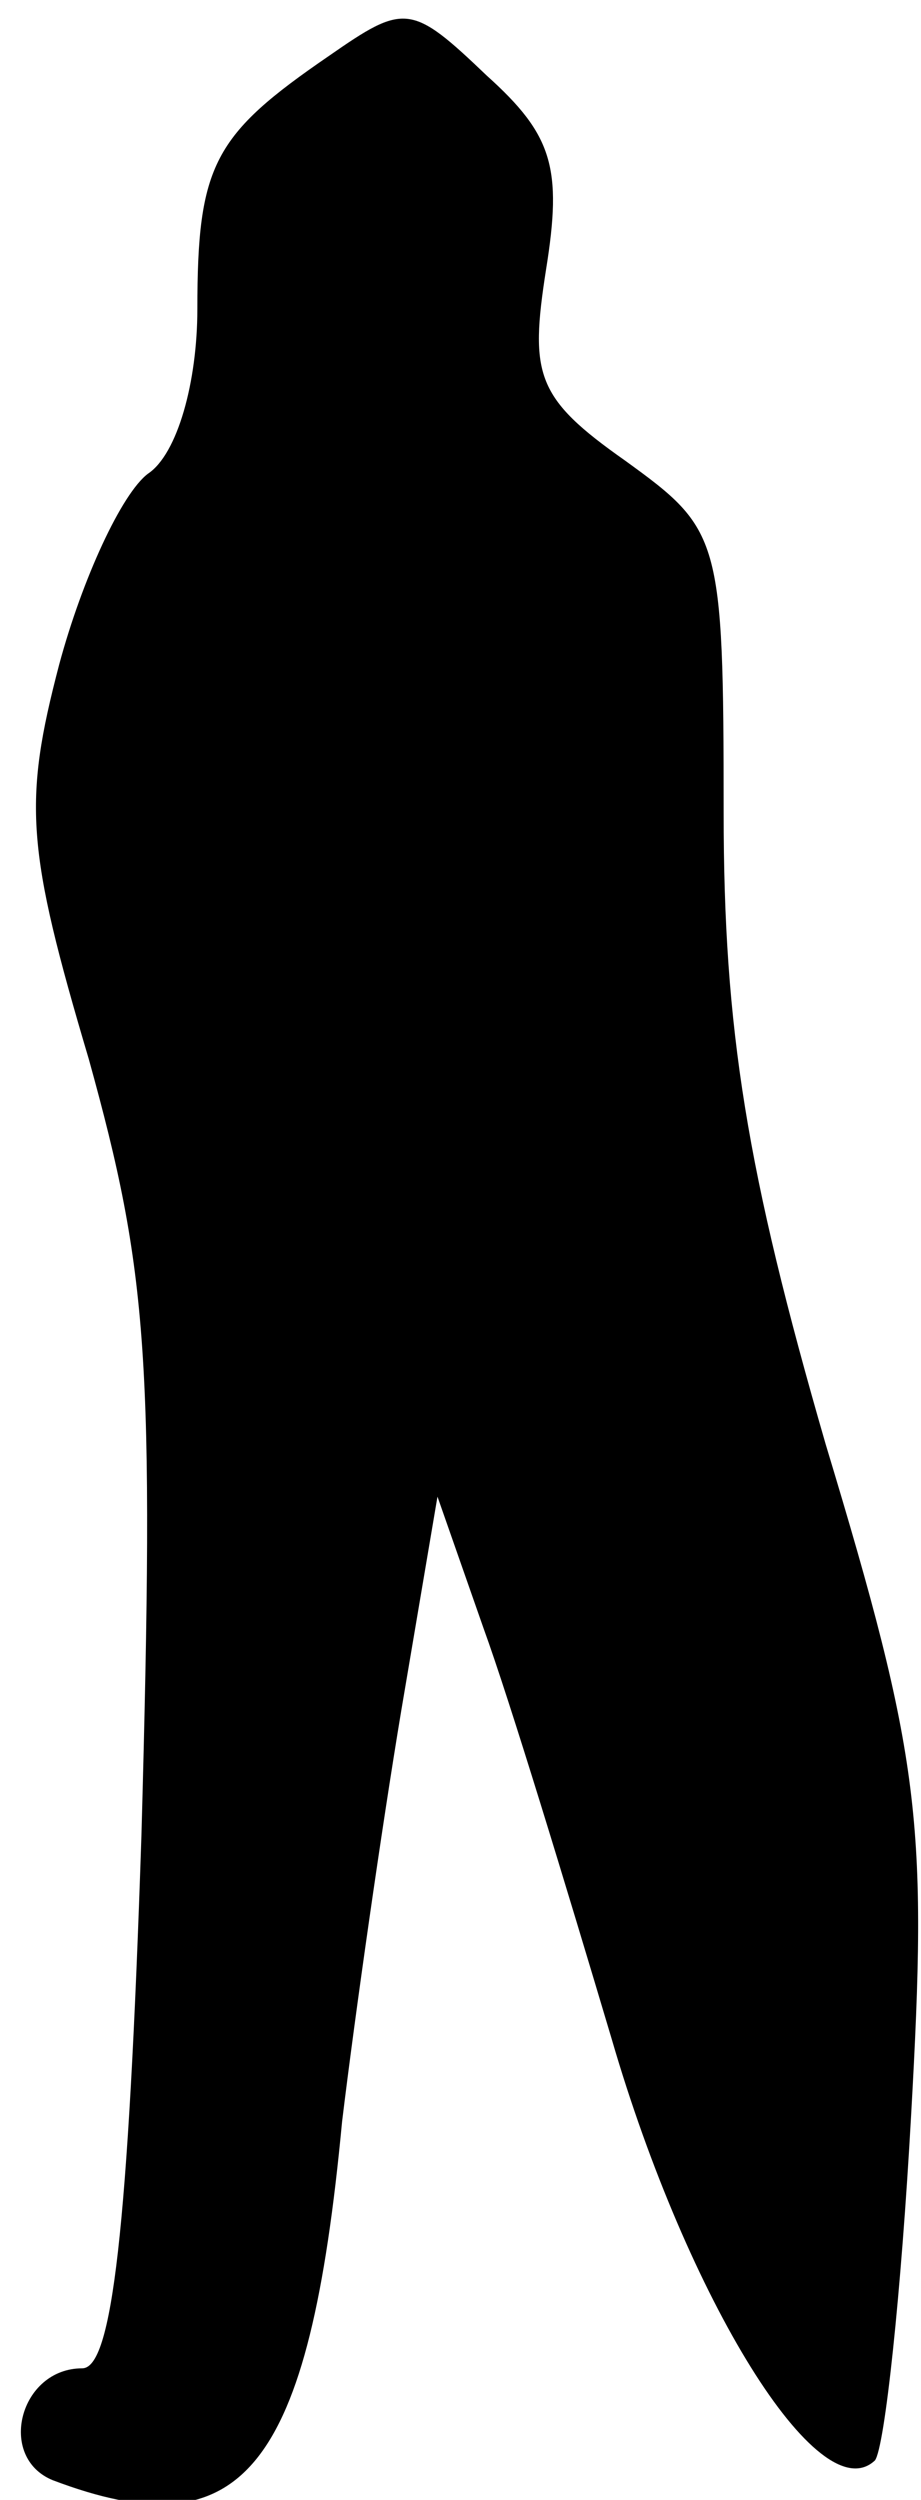 <?xml version="1.0" standalone="no"?>
<!DOCTYPE svg PUBLIC "-//W3C//DTD SVG 20010904//EN"
 "http://www.w3.org/TR/2001/REC-SVG-20010904/DTD/svg10.dtd">
<svg version="1.0" xmlns="http://www.w3.org/2000/svg"
 width="28pt" height="76pt" viewBox="0 0 28 76"
 preserveAspectRatio="xMidYMid meet">
<g transform="translate(0,76) scale(0.1,-0.1)"
fill="#000000" stroke="none">
<path fill="#000000" stroke="none" d="M100 743 c-35 -24 -40 -33 -40 -77 0
-22 -6 -44 -15 -50 -8 -6 -20 -32 -27 -58 -11 -42 -10 -56 9 -120 18 -65 20
-91 16 -236 -4 -121 -9 -162 -18 -162 -19 0 -26 -27 -9 -34 58 -22 78 3 88
109 4 33 12 89 18 125 l11 65 14 -40 c8 -22 25 -78 39 -125 23 -79 63 -144 80
-128 3 4 8 51 11 105 5 89 3 108 -26 204 -24 83 -31 126 -31 192 0 84 -1 86
-30 107 -27 19 -29 26 -24 58 5 31 2 41 -18 59 -23 22 -25 22 -48 6z"/>
</g>
</svg>
